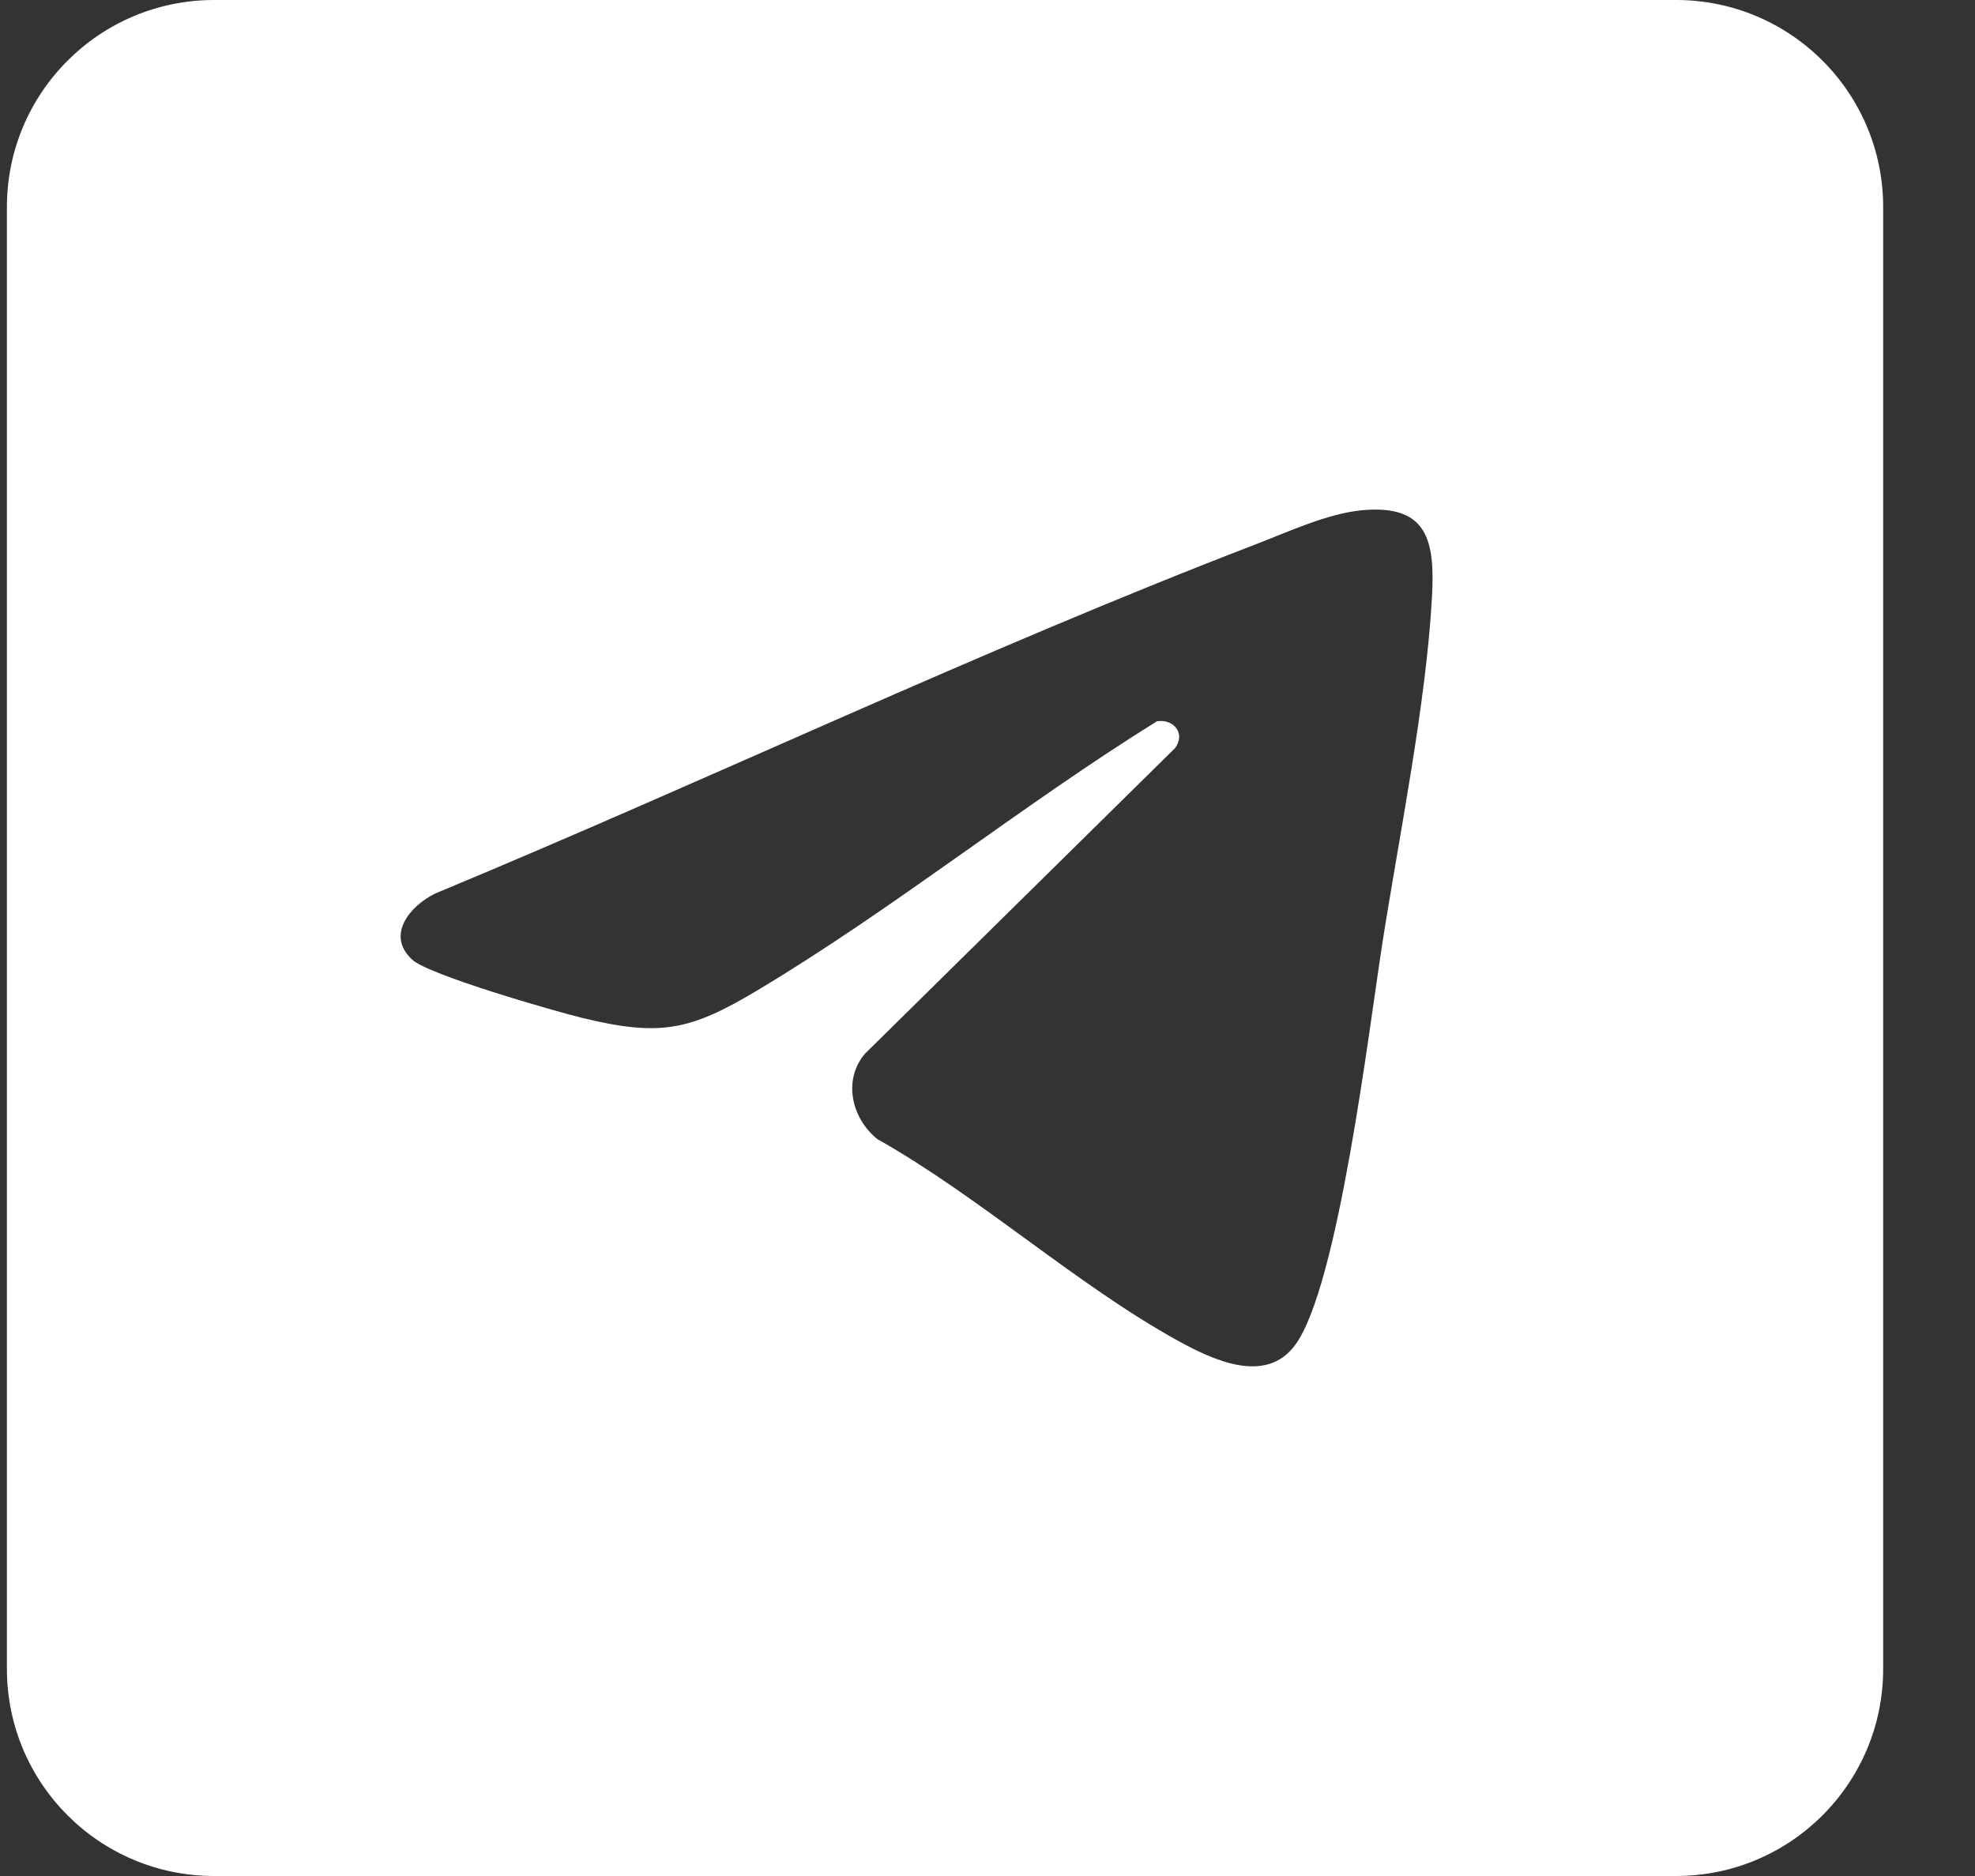 <svg width="20" height="19" viewBox="0 0 20 19" fill="none" xmlns="http://www.w3.org/2000/svg">
<rect x="0" y="0" width="20" height="19" fill="#333333" stroke="none"/>
<path d="M16.973 0H2.168C1.009 0 0.07 0.939 0.07 2.097V16.902C0.07 18.061 1.009 19 2.168 19H16.973C18.131 19 19.07 18.061 19.07 16.902V2.097C19.07 0.939 18.131 0 16.973 0ZM14.501 6.045C14.443 7.122 14.169 8.462 13.999 9.551C13.865 10.405 13.553 13.035 13.114 13.624C12.815 14.027 12.282 13.773 11.927 13.578C10.907 13.016 9.915 12.117 8.885 11.537C8.625 11.329 8.532 10.941 8.758 10.673L11.9 7.576C12.008 7.428 11.886 7.279 11.716 7.305C10.349 8.154 9.044 9.209 7.665 10.033C6.989 10.437 6.685 10.501 5.899 10.31C5.607 10.239 4.342 9.874 4.175 9.72C3.904 9.472 4.151 9.174 4.408 9.049C7.184 7.896 9.919 6.588 12.726 5.509C13.054 5.383 13.44 5.202 13.79 5.168C14.461 5.104 14.532 5.482 14.501 6.045L14.501 6.045Z" fill="white"/>
</svg>
